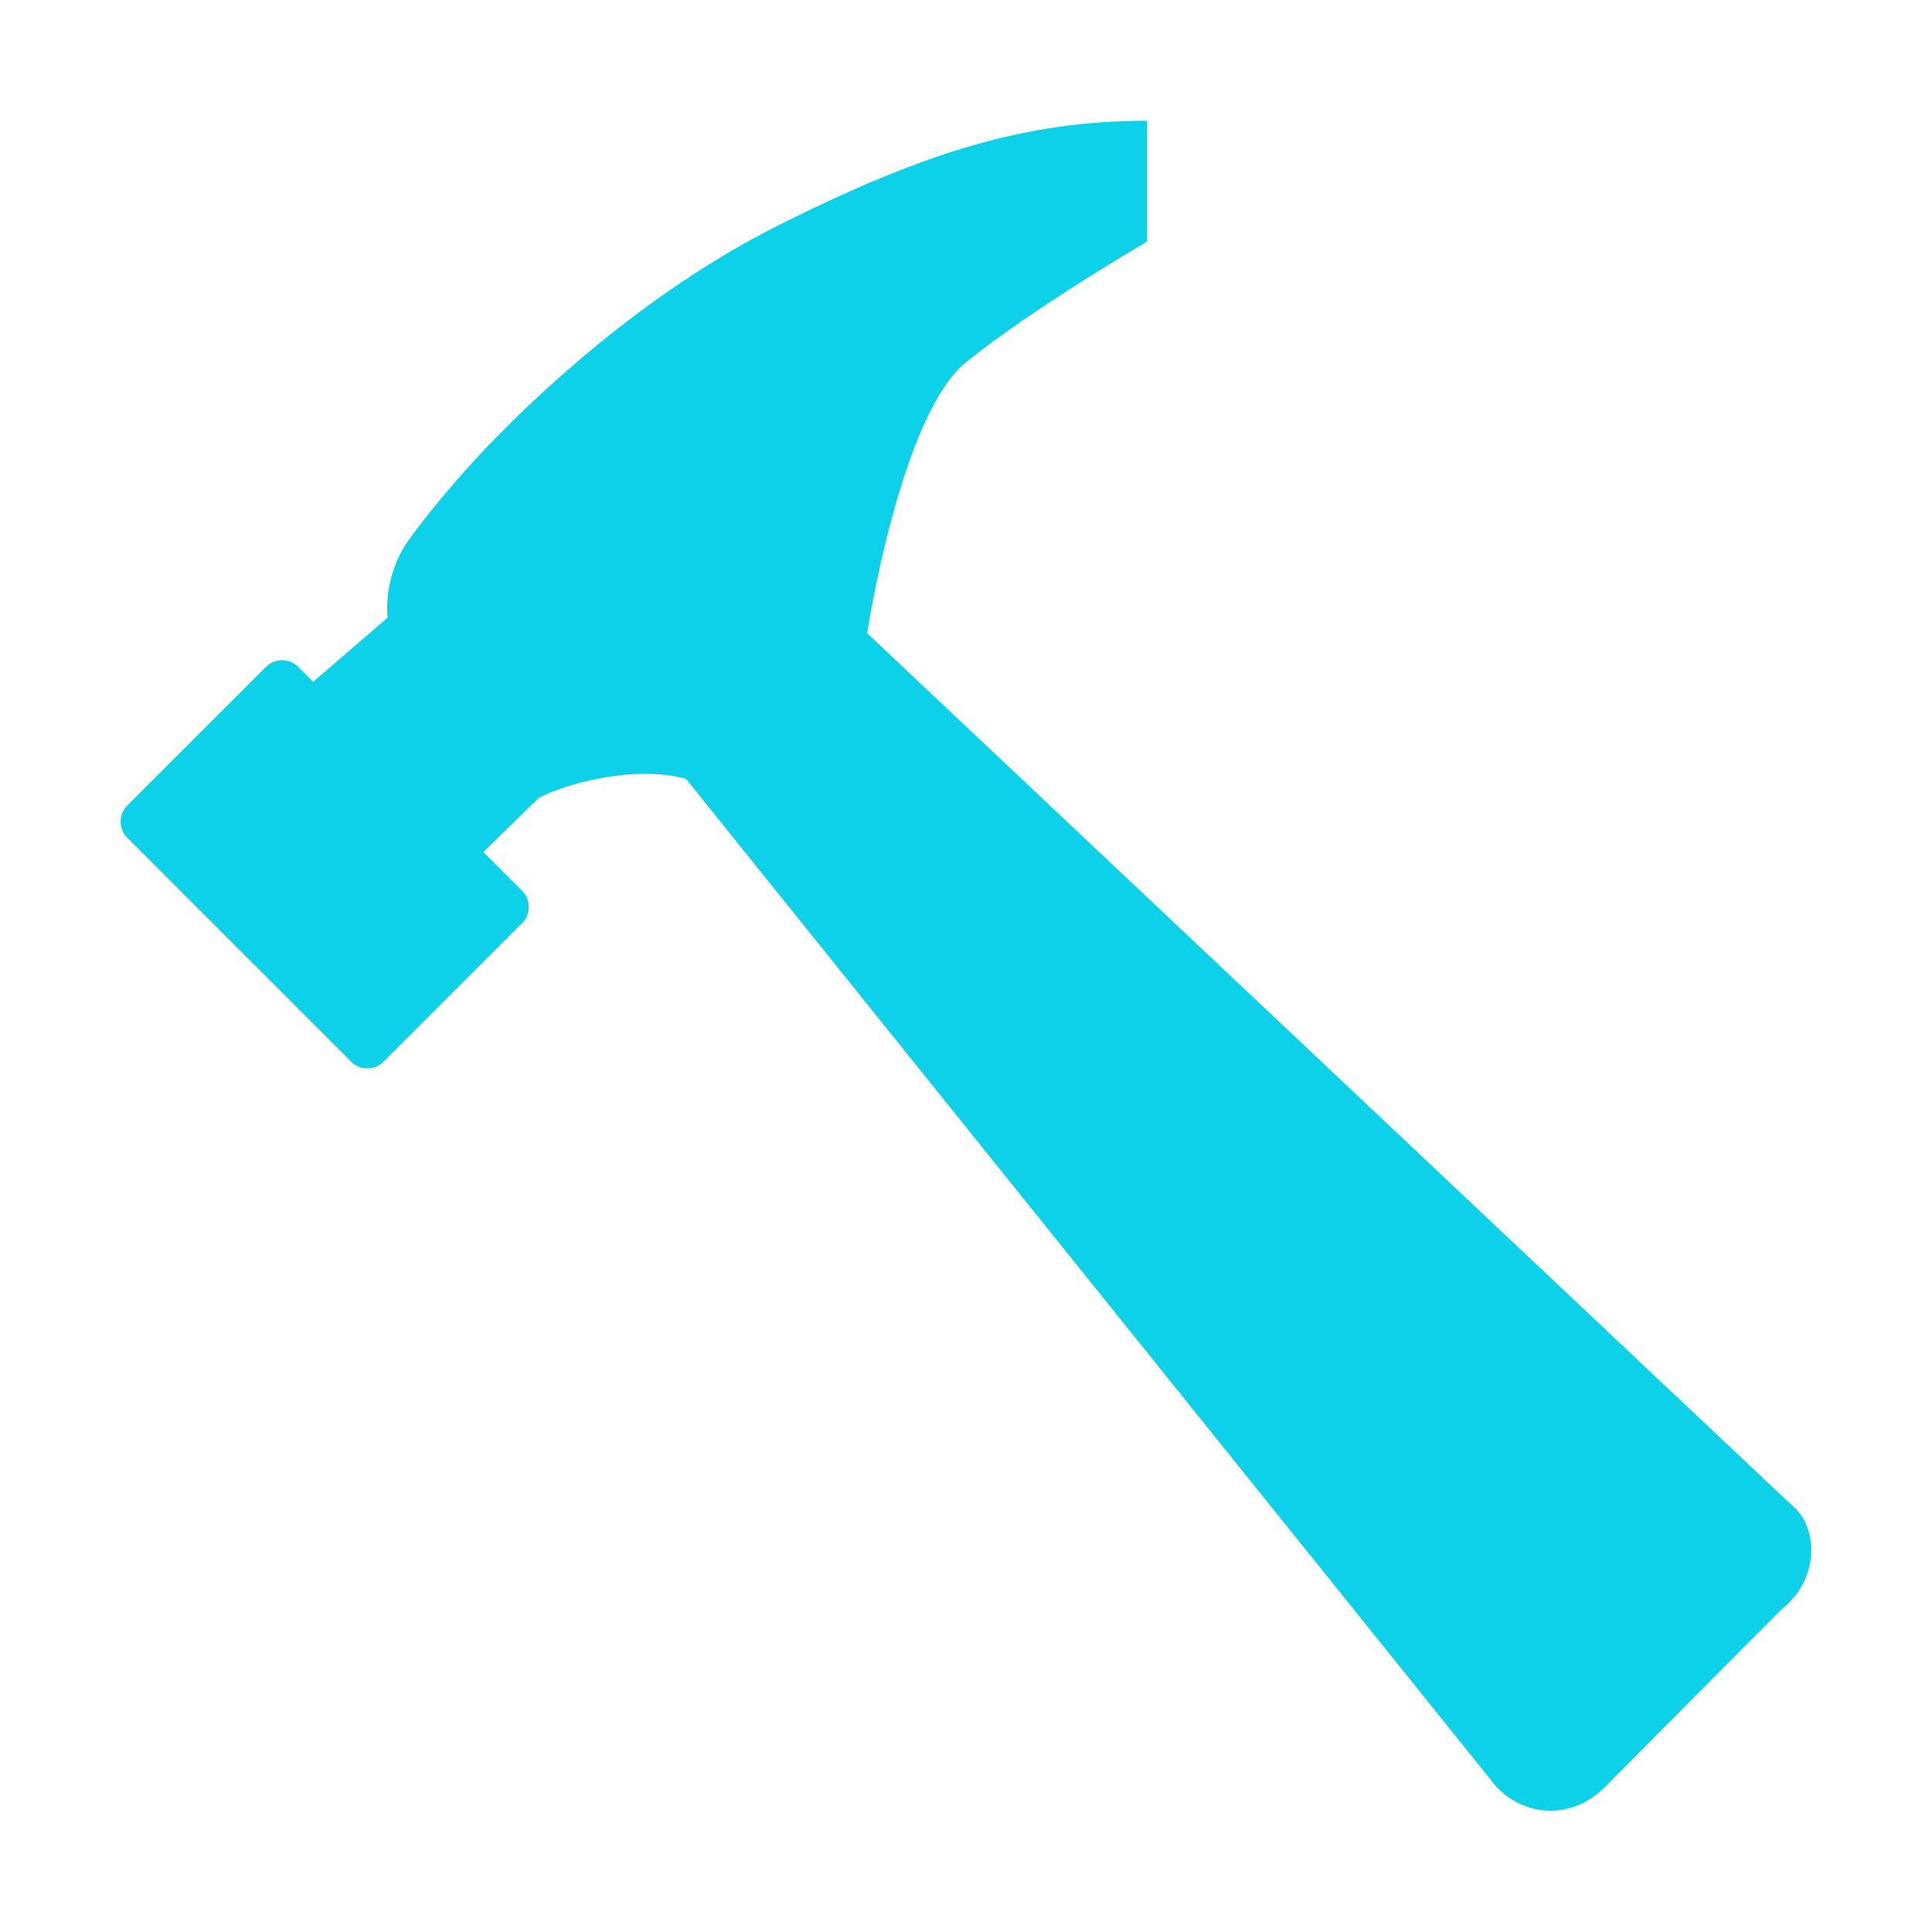 <svg width="512" height="512" xmlns="http://www.w3.org/2000/svg">

 <g>
  <title>background</title>
  <rect fill="none" id="canvas_background" height="402" width="582" y="-1" x="-1"/>
 </g>
 <g>
  <title>Layer 1</title>
  <path fill="#0cd1e8" id="svg_1" d="m474.1,398.2l-244.3,-230.4s8.8,-57.7 26.2,-71.8c17.5,-14.2 48,-32 48,-32l0,-32c-32,0 -58.8,8.3 -96.9,27.3c-38,18.9 -66.8,47.8 -74.4,55.4c-7.6,7.6 -18.1,19.5 -24.7,28.9s-5.3,20.1 -5.3,20.1l-19.7,17l-4,-4c-2.3,-2.3 -6.2,-2.3 -8.5,0l-36.8,36.8c-2.3,2.3 -2.3,6.2 0,8.5l59.4,59.4c2.3,2.3 6.2,2.3 8.5,0l36.8,-36.8c2.3,-2.3 2.3,-6.2 0,-8.5l-10.3,-10.3l14.6,-14.3c6.8,-3.7 25.4,-8.9 39.1,-5.1l214.9,267.3c8.1,8.2 20.3,8.2 28.5,0l46.8,-47.1c10.3,-8 10.3,-22.3 2.1,-28.4z"/>
 </g>
</svg>
